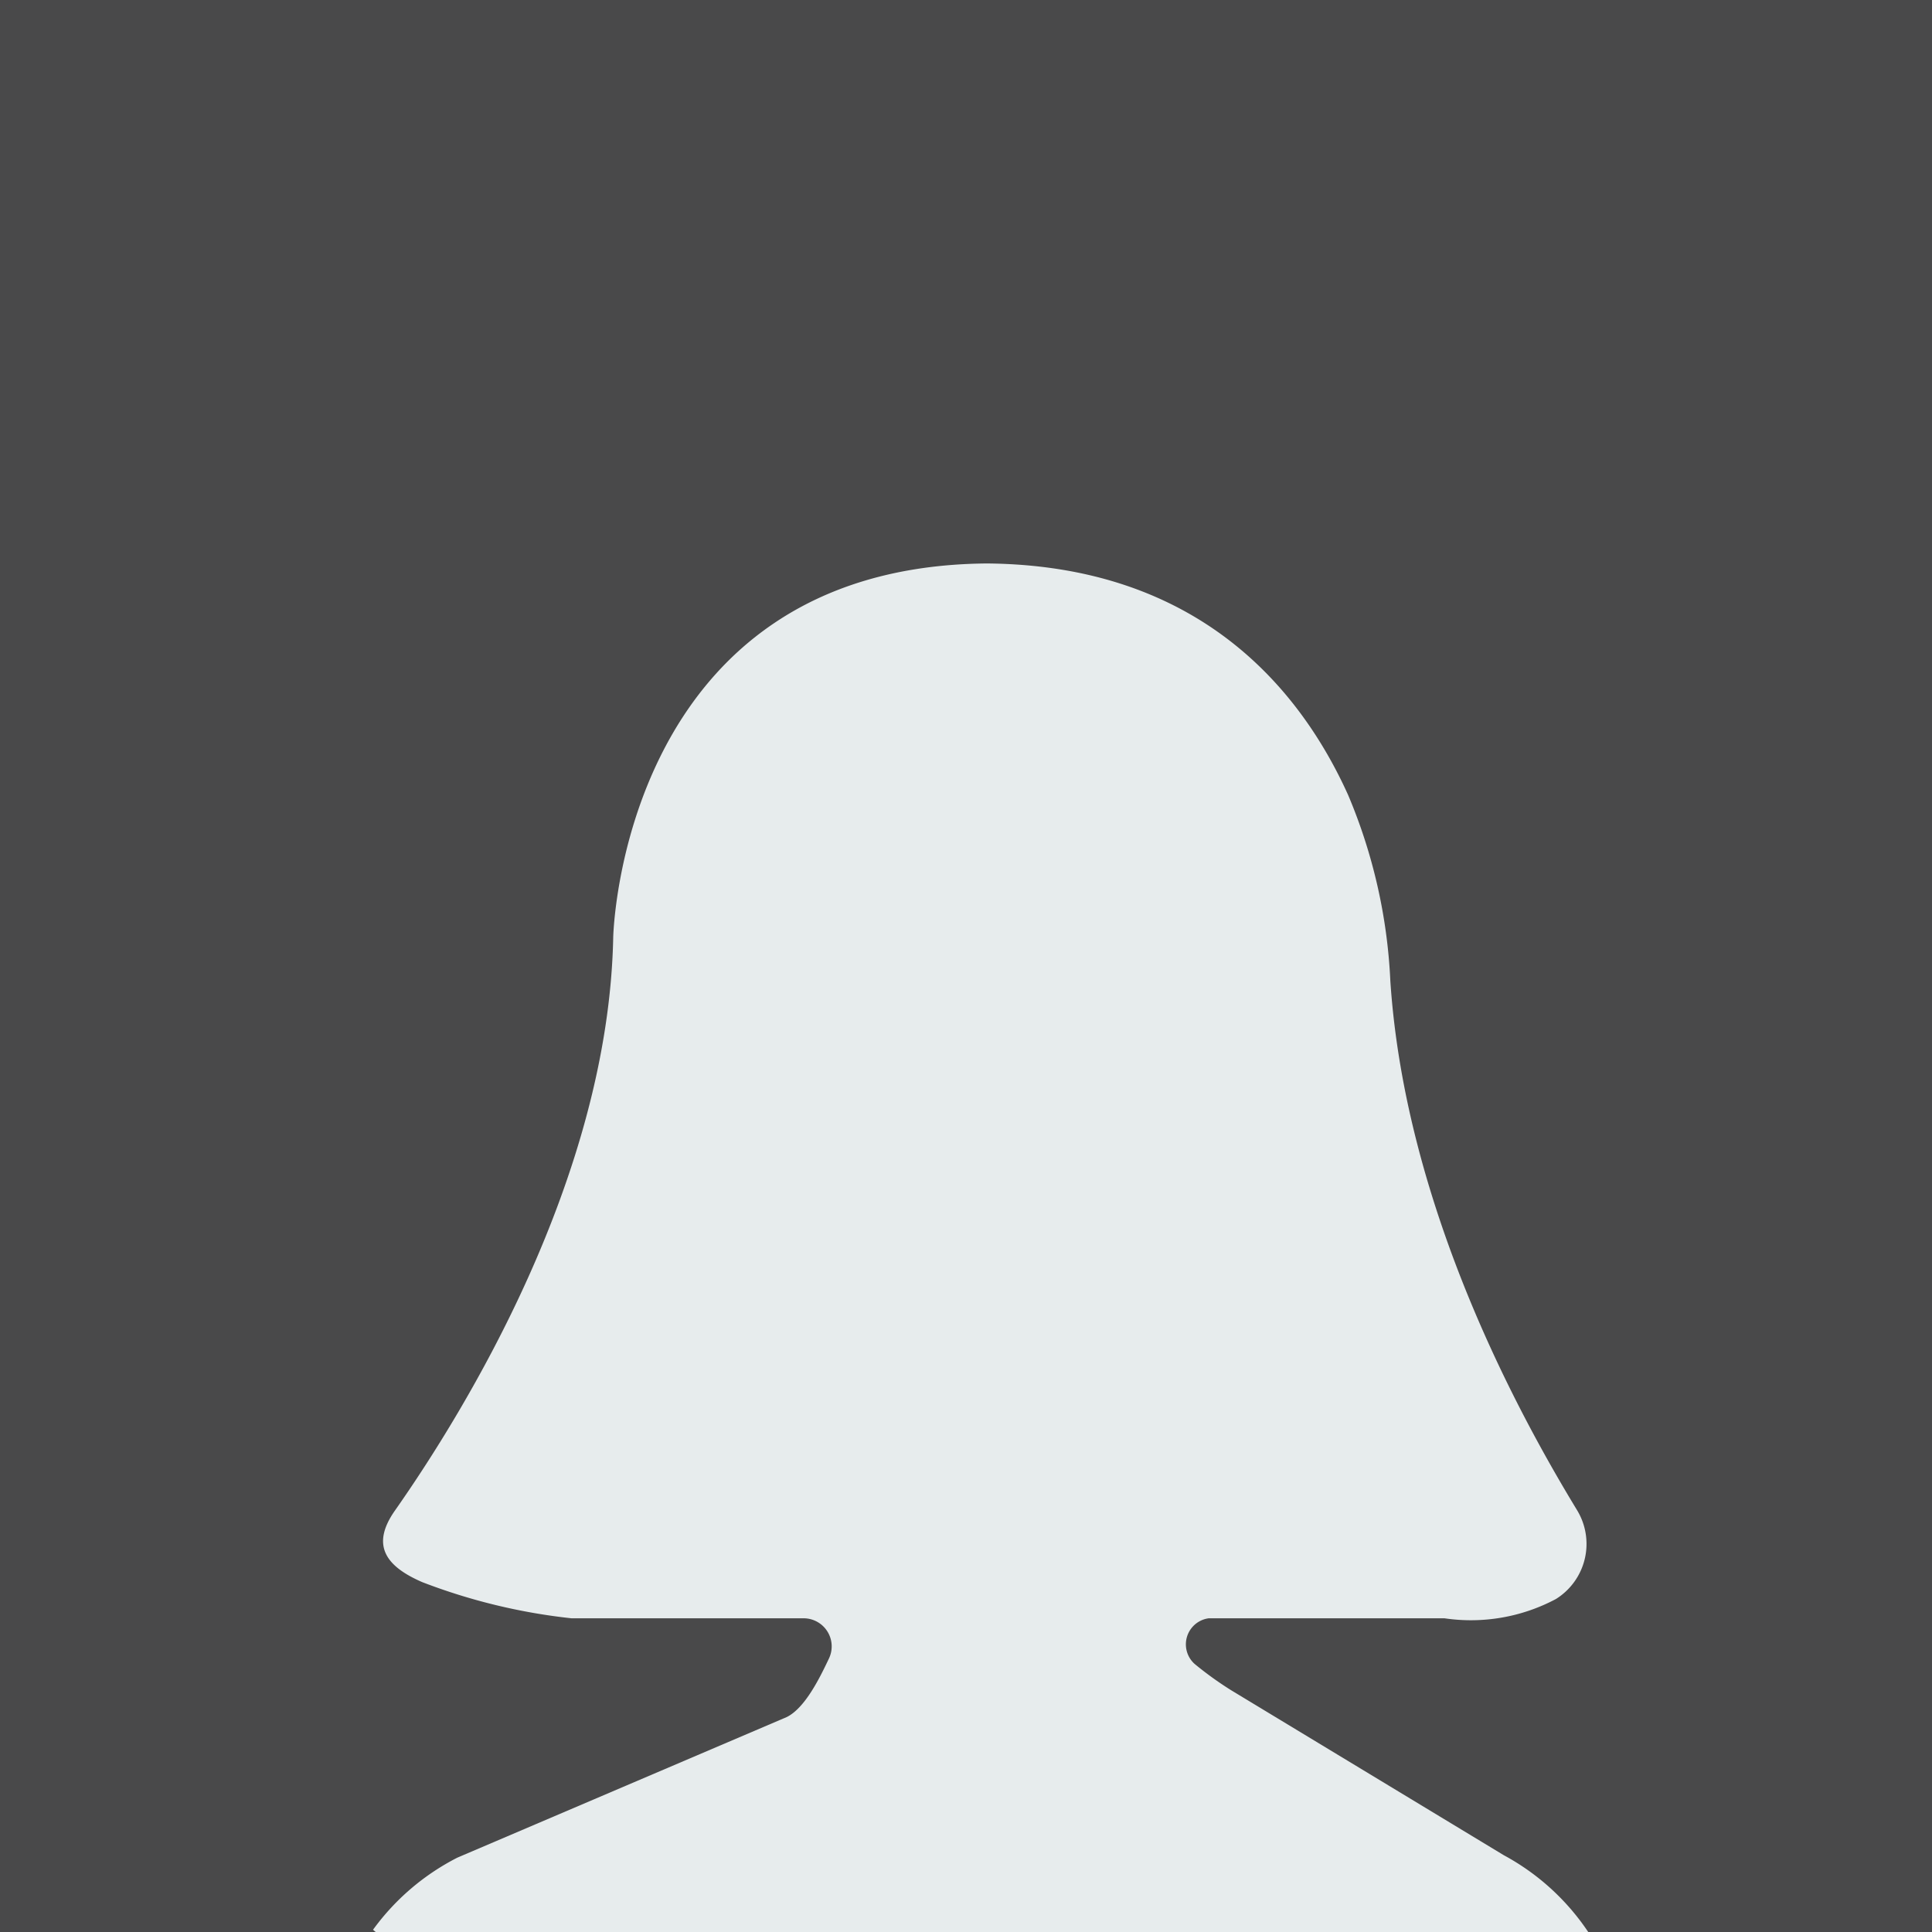 <svg xmlns="http://www.w3.org/2000/svg" viewBox="0 0 137.46 137.46"><rect x="0" y="0" width="137.46" height="137.46" fill="#333333" stroke="none"/><defs><style>.cls-1{fill:#ccccce;opacity:0.15;}.cls-2{fill:#e7eced;}</style></defs><title>avatar2</title><g id="Calque_2" data-name="Calque 2"><g id="BODY"><g id="_1" data-name="1"><rect class="cls-1" width="137.46" height="137.46"/><path class="cls-2" d="M113,137.46H26.73l-.19-.16a16.91,16.91,0,0,1,6-5.13l23.43-10c1.28-.63,2.31-2.69,3-4.15a2,2,0,0,0-1.79-2.88H40.66a42.09,42.09,0,0,1-10.61-2.57c-2.71-1.17-3.64-2.7-1.94-5.11,4.94-7.05,15.18-23.64,15.52-40.78,0,0,.56-26.38,26.59-26.59,15.18.13,22.35,9.06,25.7,16.48a38.42,38.42,0,0,1,3,13.2c1.07,16.33,9.4,31.28,13.27,37.65a4.62,4.62,0,0,1-1.49,6.35,12.87,12.87,0,0,1-7.93,1.37H86A1.87,1.87,0,0,0,85,118.39a24.61,24.61,0,0,0,2.58,1.86L107,132A16.84,16.84,0,0,1,113,137.46Z"/></g></g></g></svg>